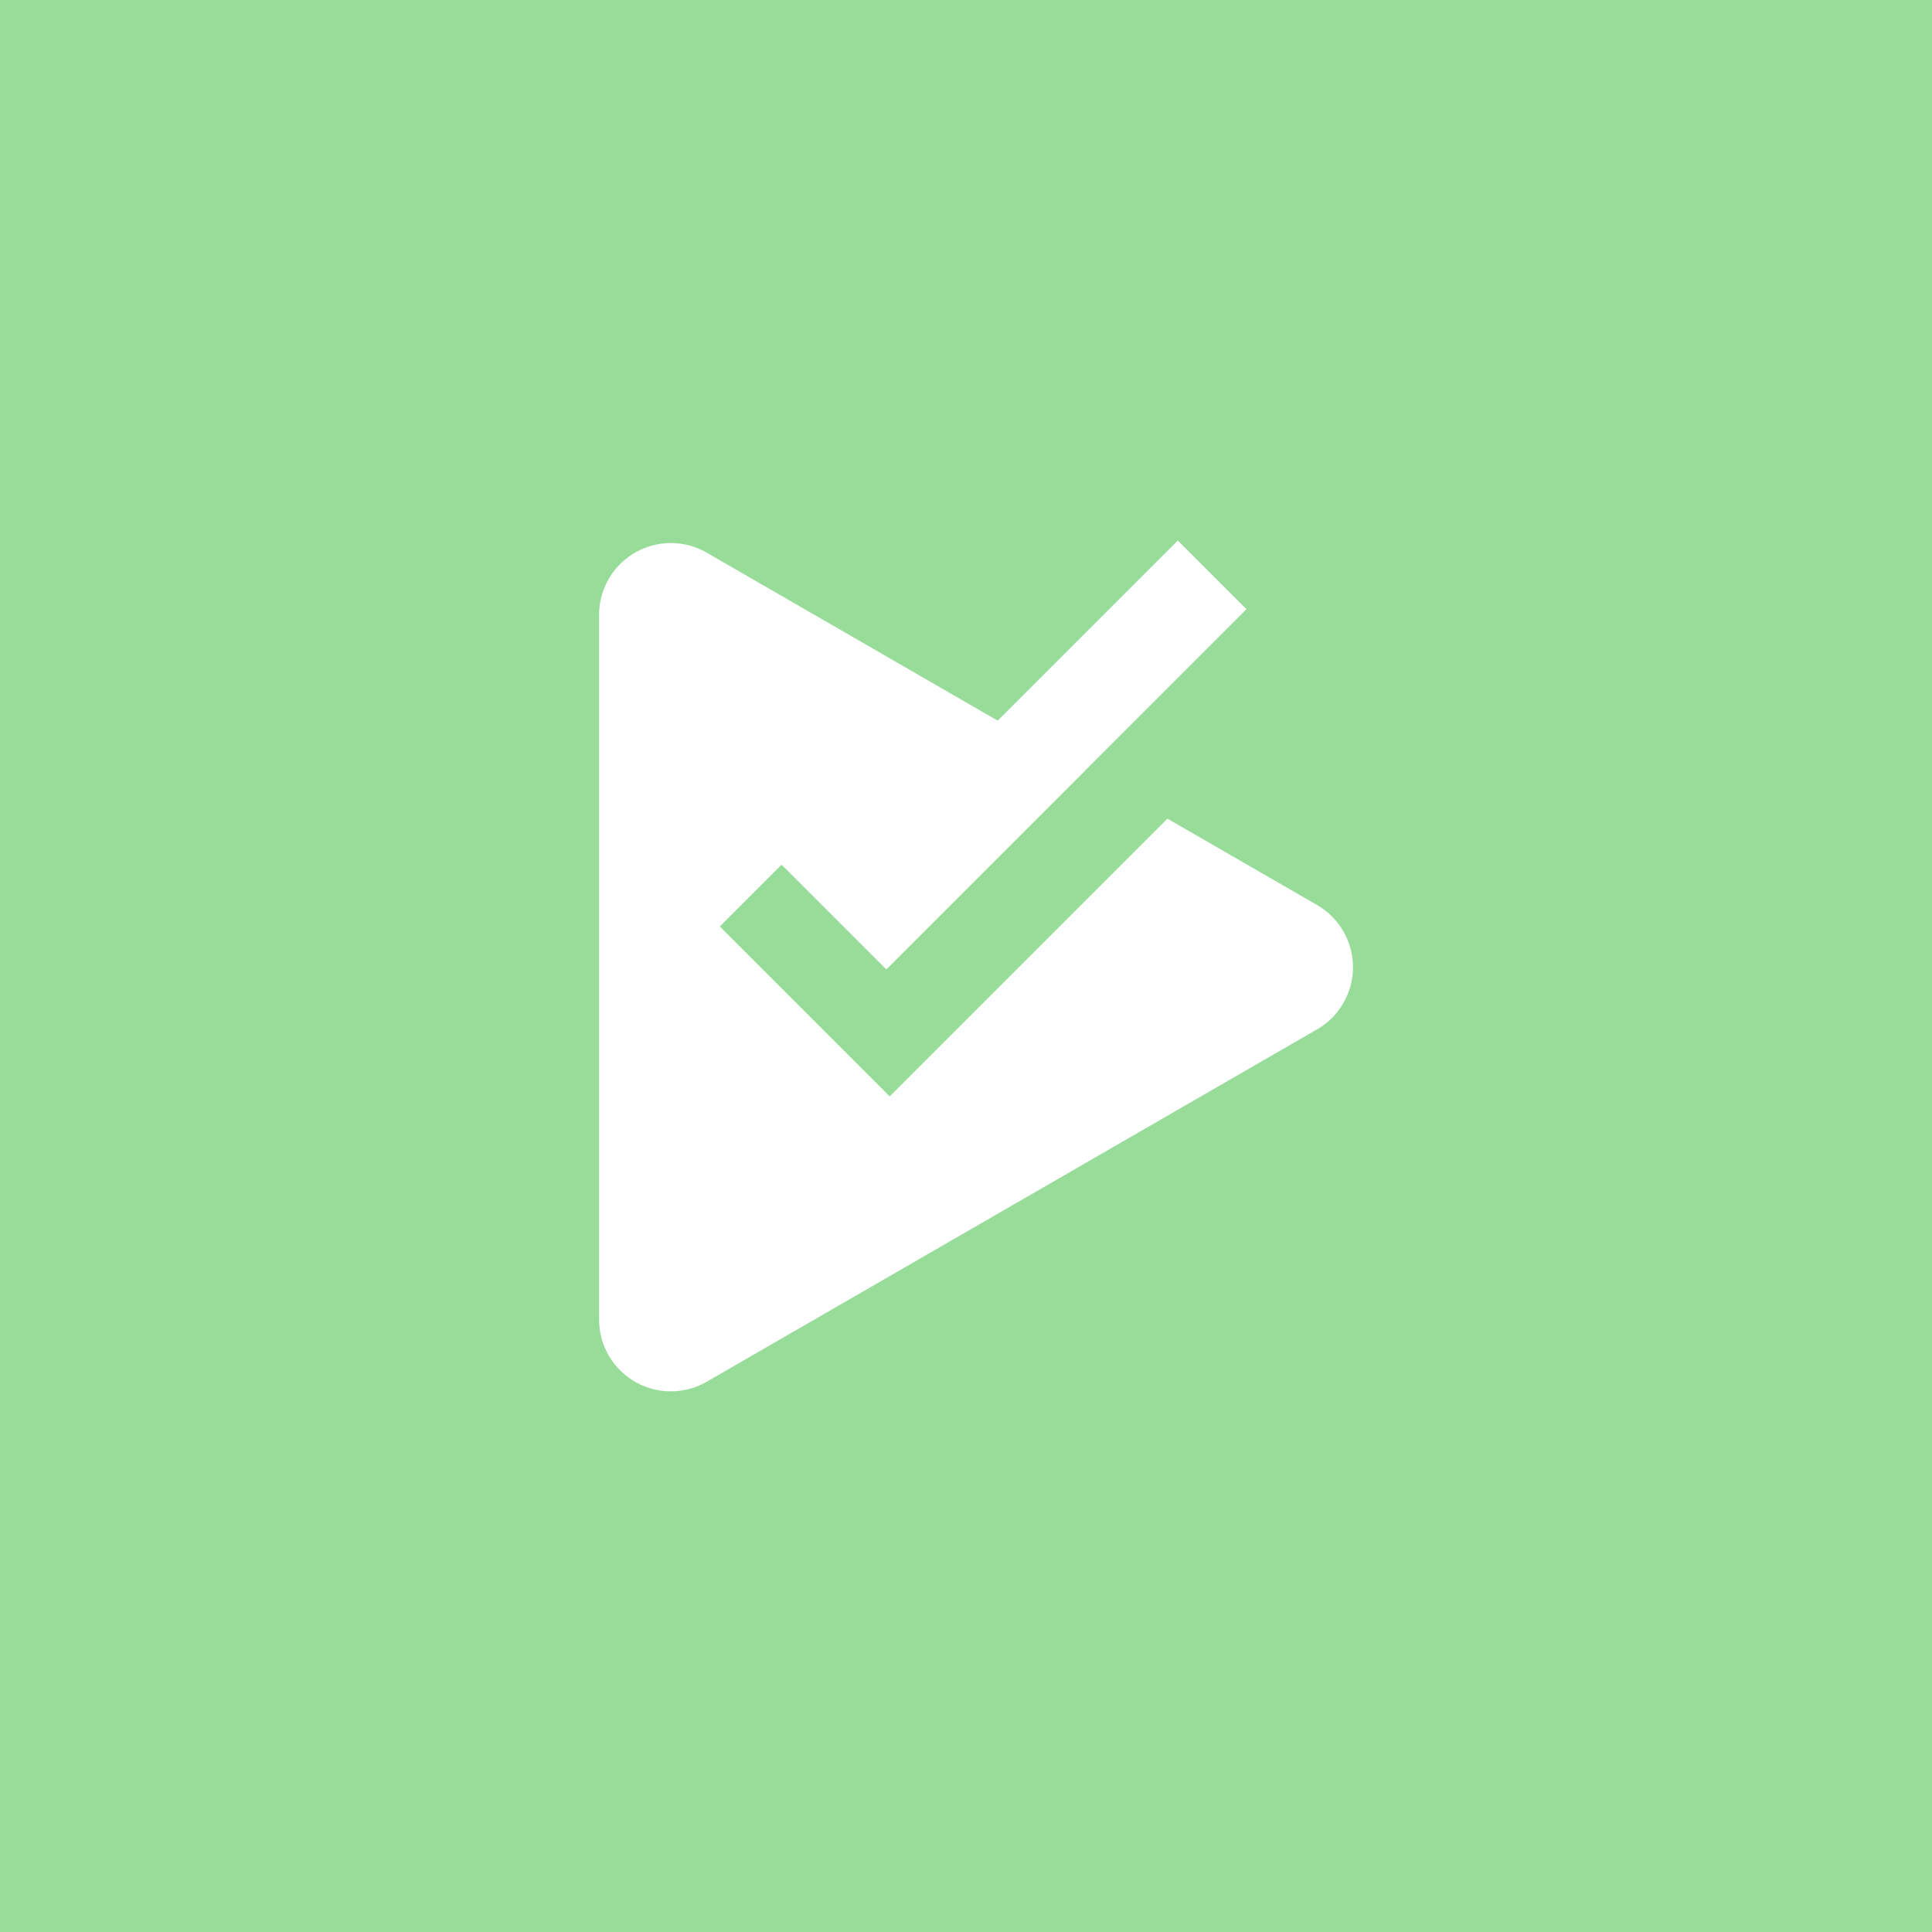 <?xml version="1.0" encoding="UTF-8"?>
<svg version="1.1" viewBox="0 0 192 192" xml:space="preserve" xmlns="http://www.w3.org/2000/svg">
  <rect class="a" width="100%" height="100%" fill="#98dc9a" />
  <path transform="matrix(1.123 0 0 1.123 273.59 57.094)"
    d="m-127.07 40.25-54.01 31.183a6.351 6.351 30 0 1-9.526-5.5v-62.365a6.351 6.351 150 0 1 9.526-5.5l54.01 31.183a6.351 6.351 90 0 1 0 11z"
    fill="#fff" stroke-linecap="round" stroke-linejoin="round" stroke-width="5" />
  <path d="m77.675 85.933-6.143 6.143 16.882 16.882 37.3-37.3-8.215-4.743-29.421 29.421z" fill="#98dc9a" />
  <path d="m88.078 96.336 35.797-35.797-6.823-6.823-20.683 20.683z" fill="#fff" />
</svg>
